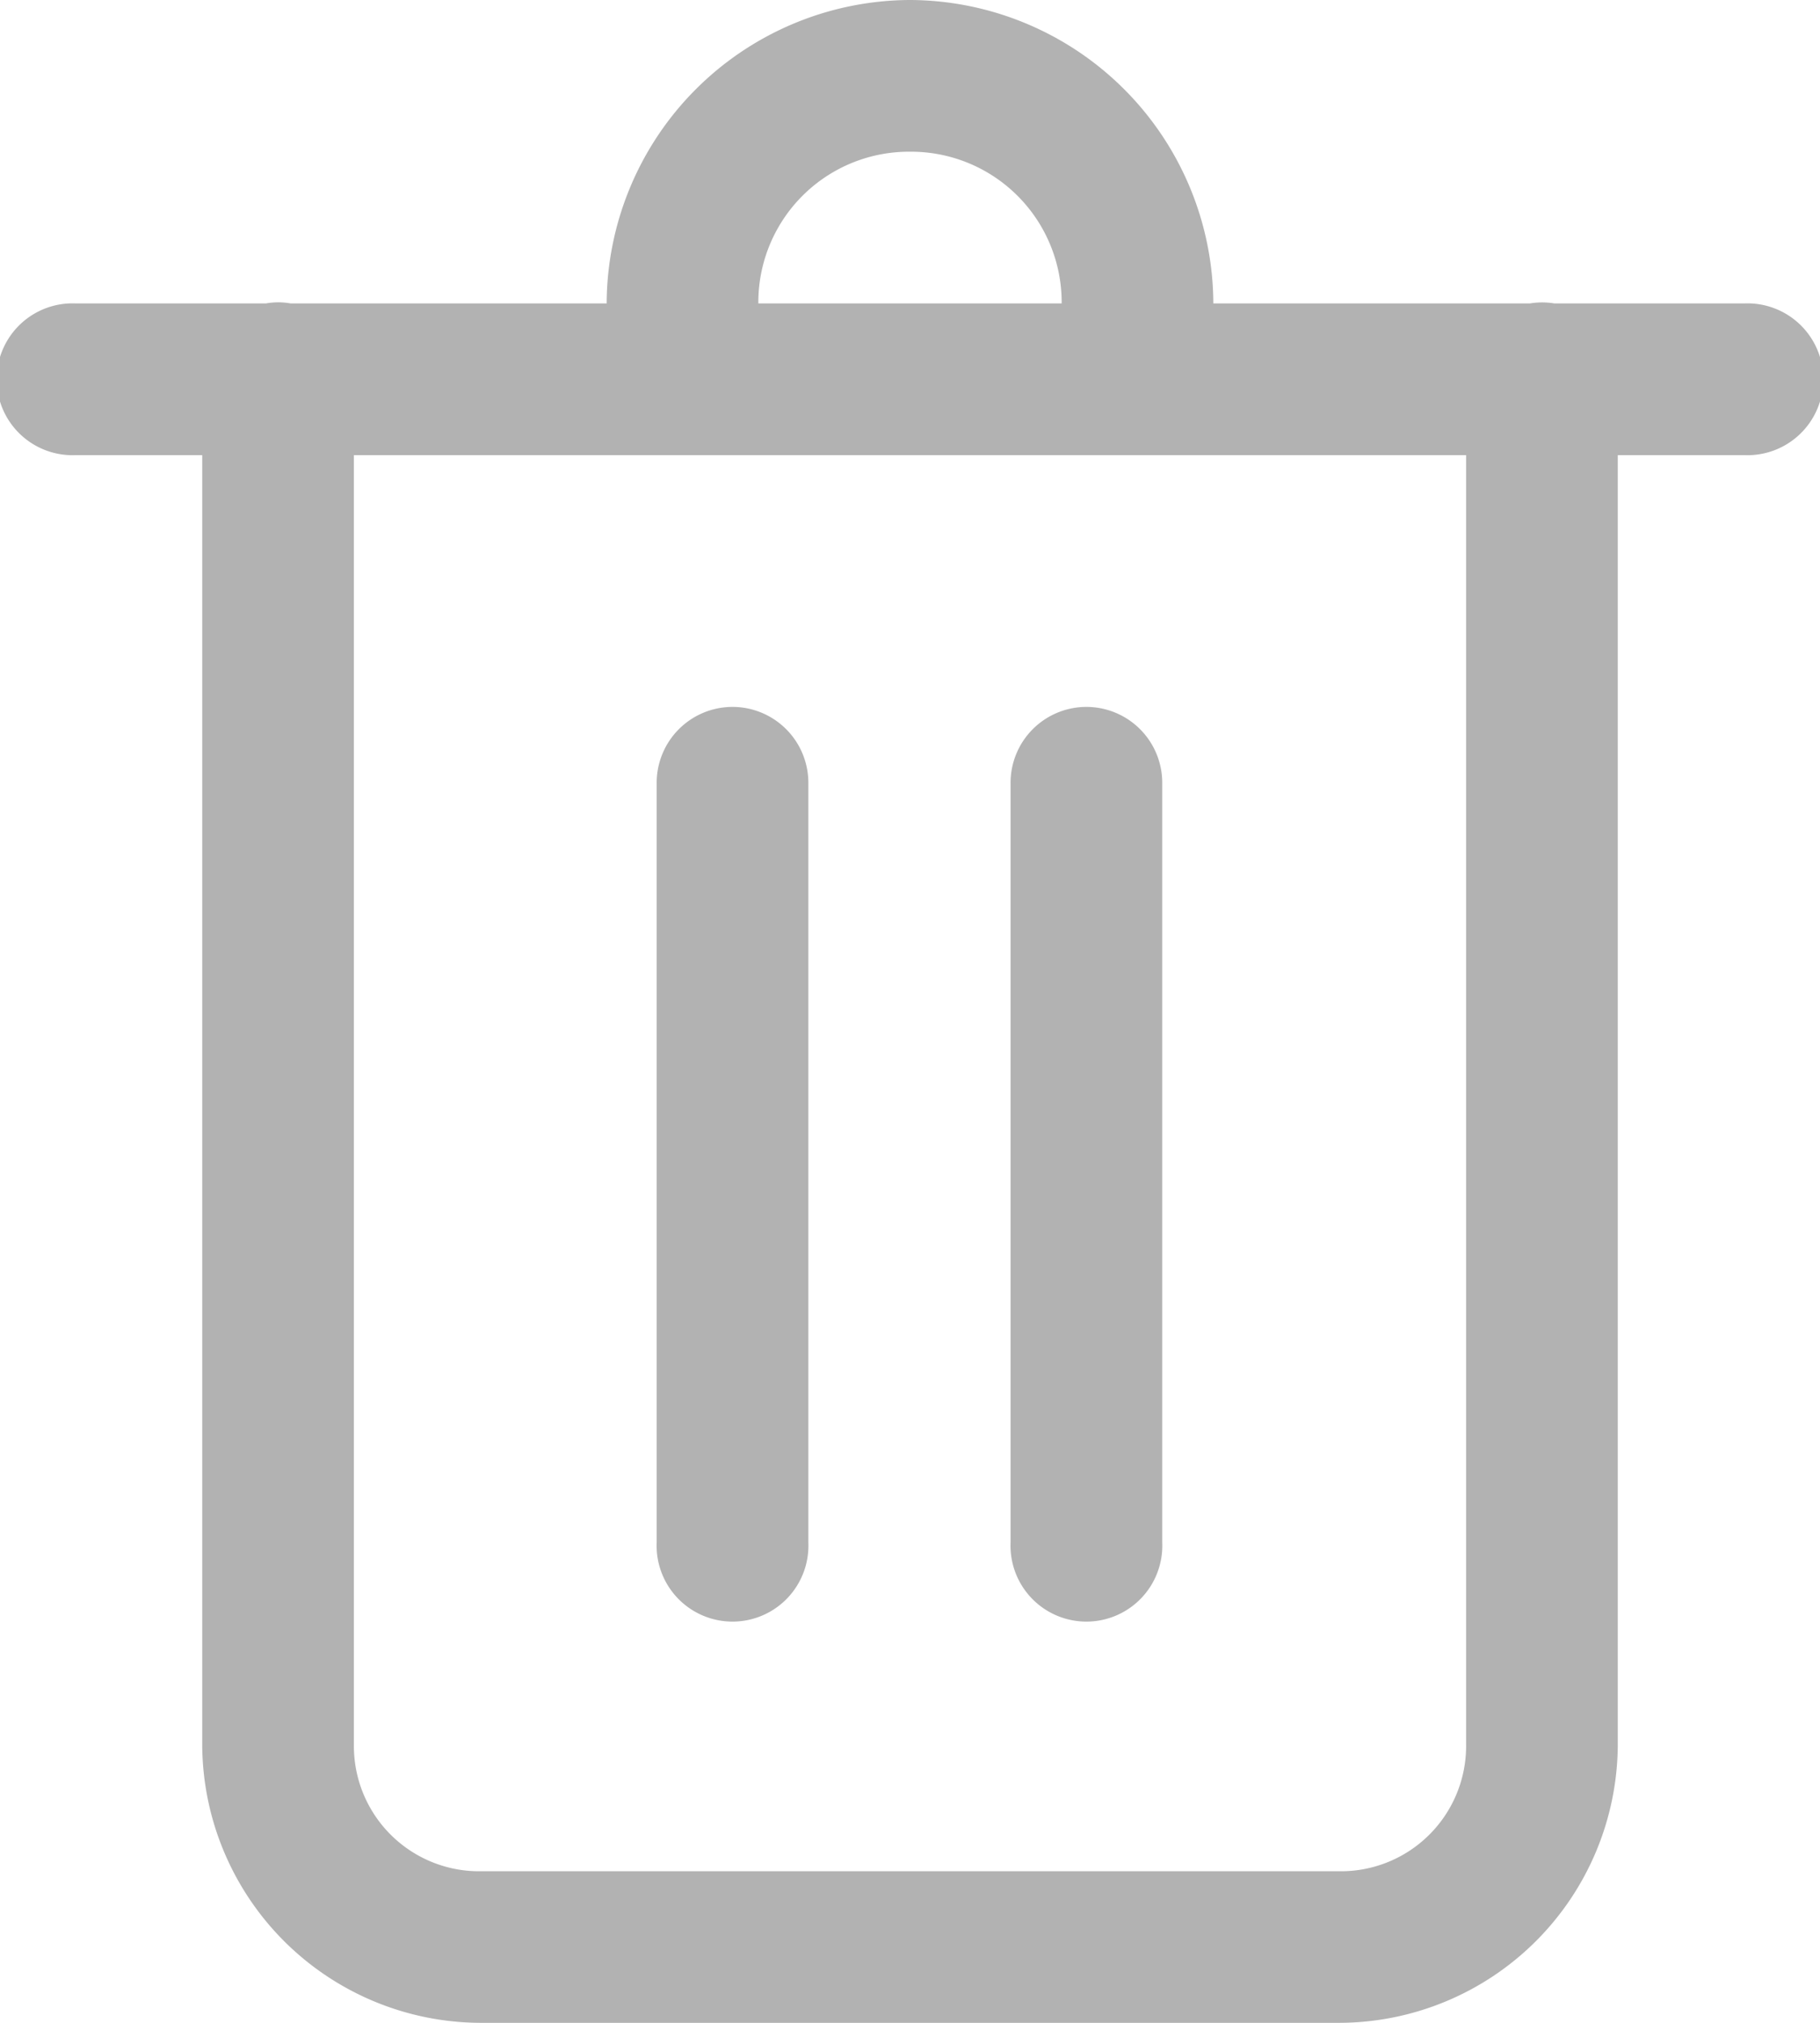 <svg xmlns="http://www.w3.org/2000/svg" width="13.5" height="15" viewBox="0 0 13.5 15">
  <path id="icons8_trash_can" d="M12.75,4A2.259,2.259,0,0,0,10.5,6.25H8.155a.514.514,0,0,0-.182,0H6.562a.563.563,0,1,0,0,1.125H7.5v9.563A2.071,2.071,0,0,0,9.562,19h6.375A2.071,2.071,0,0,0,18,16.938V7.375h.938a.563.563,0,1,0,0-1.125H17.53a.563.563,0,0,0-.182,0H15A2.259,2.259,0,0,0,12.75,4Zm0,1.125A1.117,1.117,0,0,1,13.875,6.25h-2.25A1.117,1.117,0,0,1,12.75,5.125ZM8.625,7.375h8.25v9.563a.929.929,0,0,1-.937.938H9.562a.929.929,0,0,1-.937-.937Zm2.8,1.867a.563.563,0,0,0-.554.571v5.625a.563.563,0,1,0,1.125,0V9.813a.563.563,0,0,0-.571-.571Zm2.625,0a.563.563,0,0,0-.554.571v5.625a.563.563,0,1,0,1.125,0V9.813a.563.563,0,0,0-.571-.571Z" transform="translate(-6 -4)" fill="#b2b2b2"/>
</svg>
